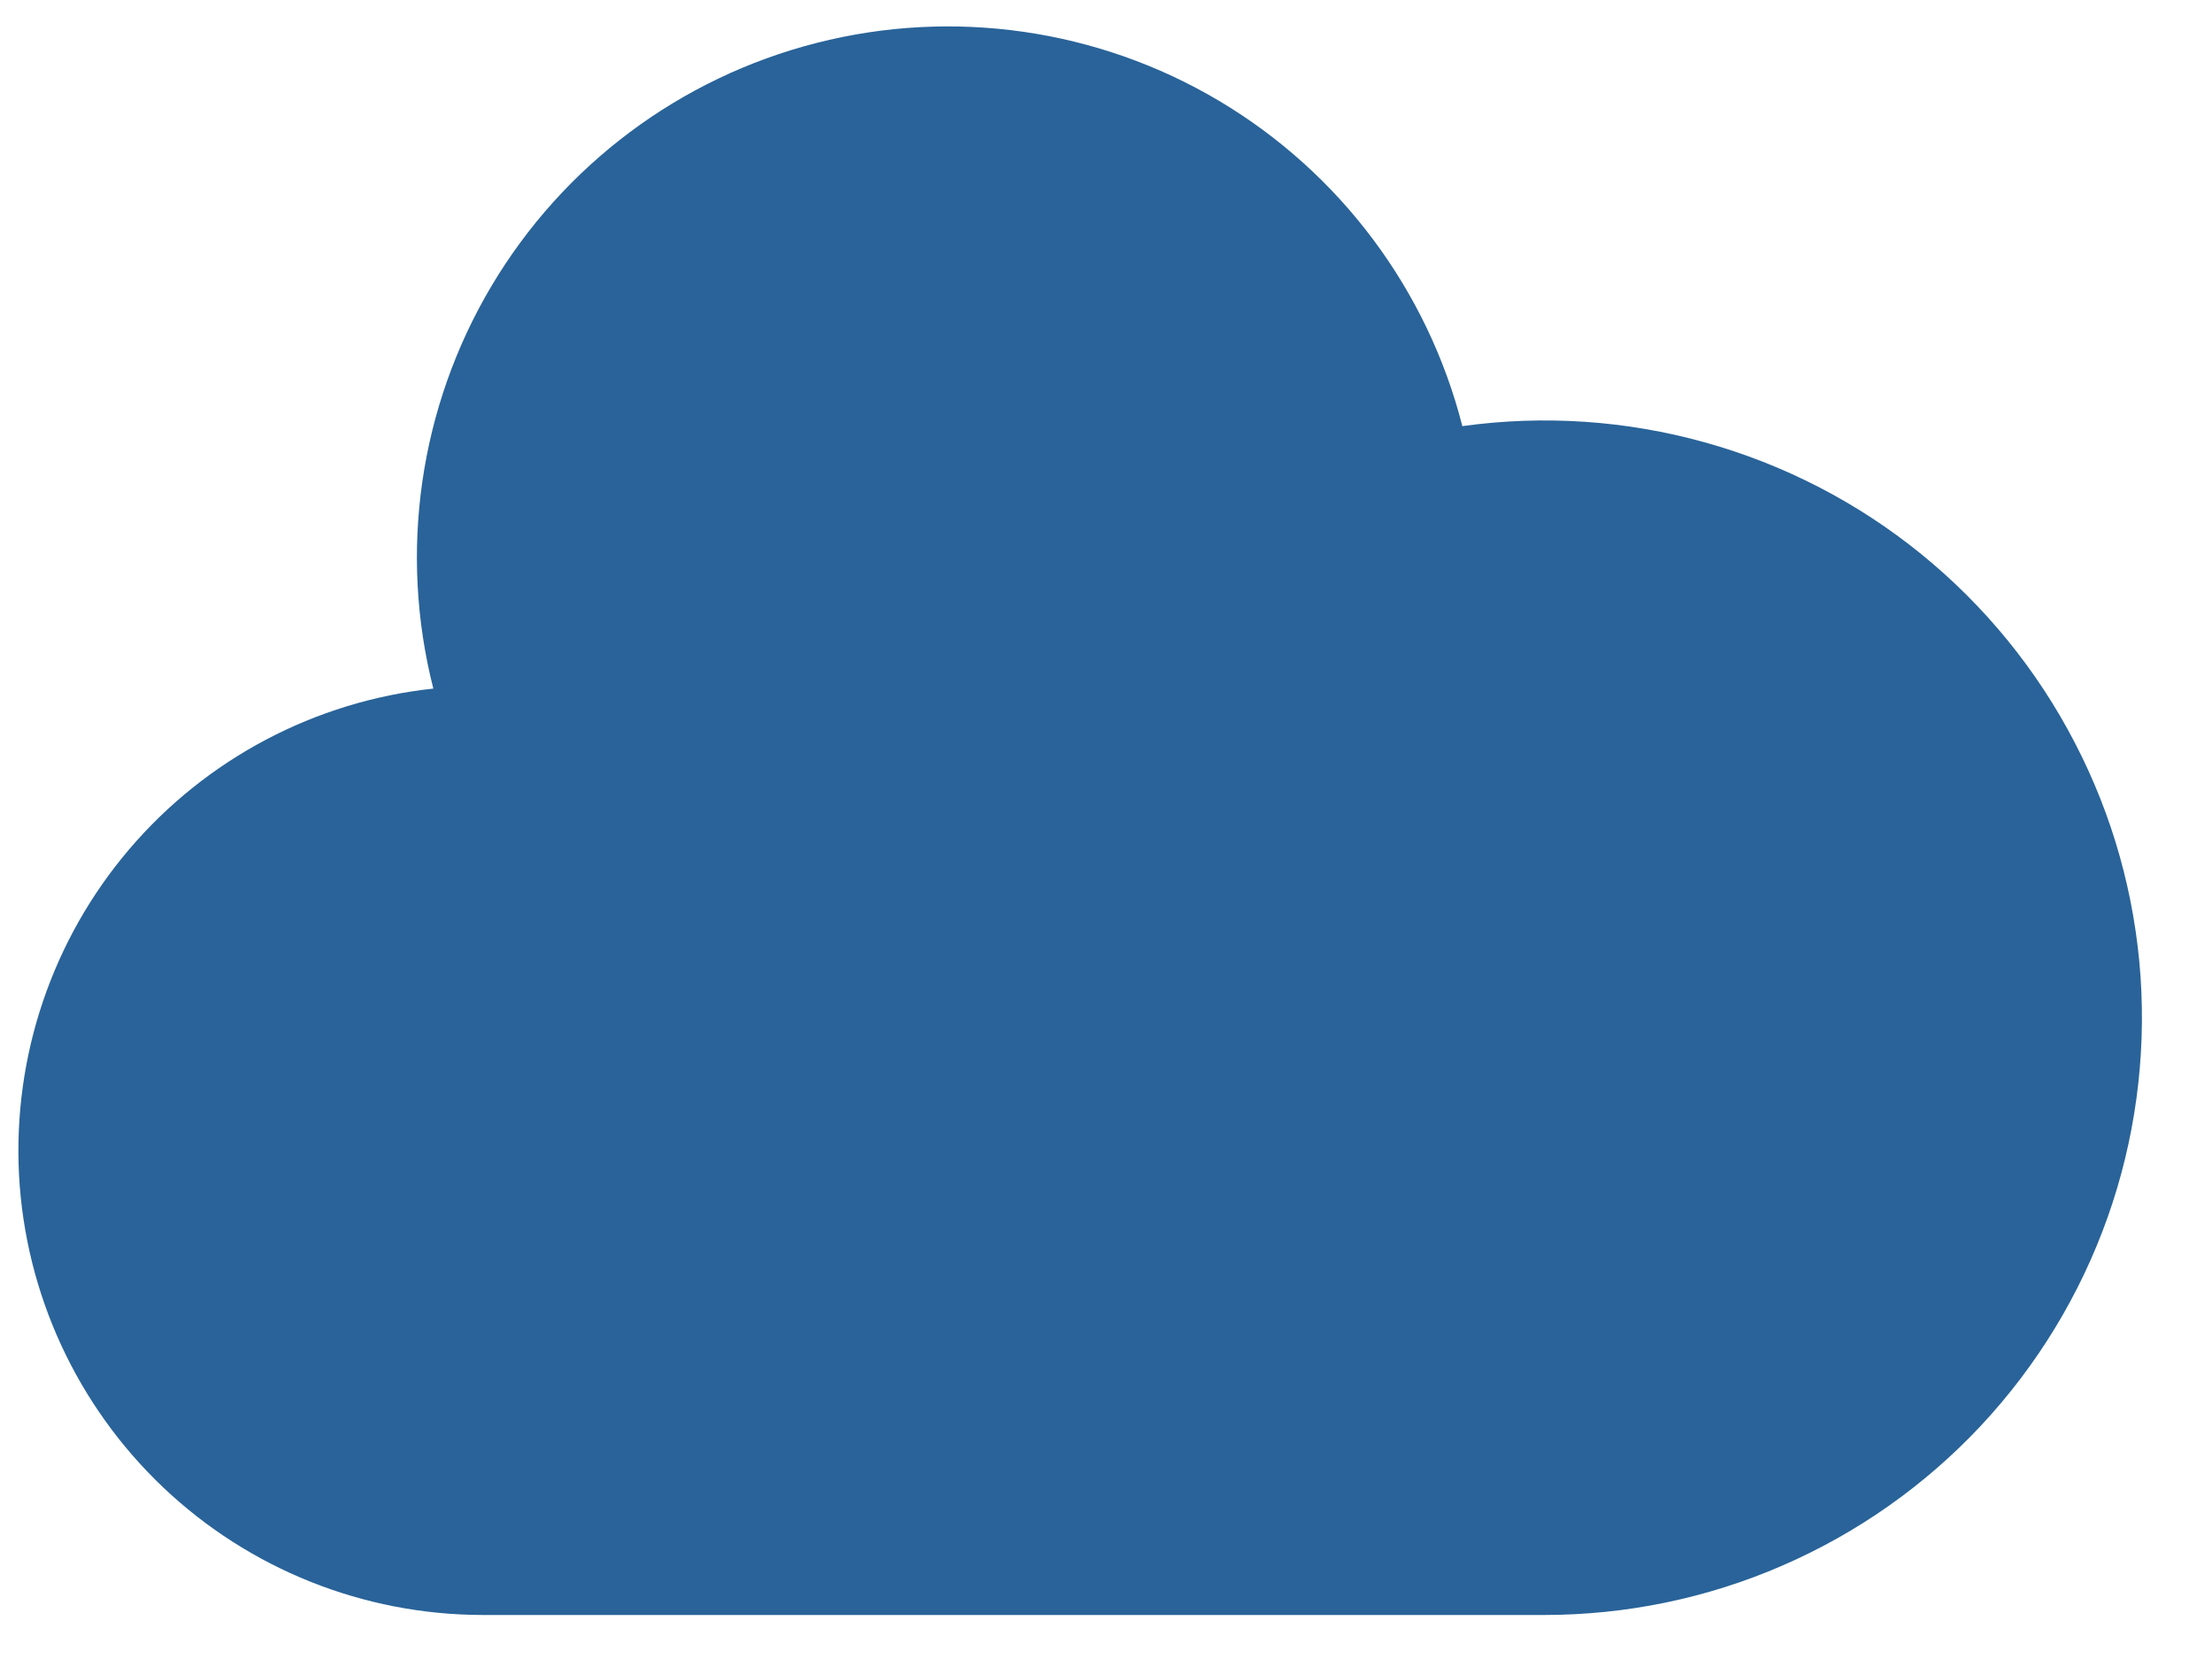 <svg width="20" height="15" viewBox="0 0 20 15" fill="none" xmlns="http://www.w3.org/2000/svg">
<path d="M4.361 14.602C3.286 14.6 2.253 14.187 1.474 13.447C0.695 12.707 0.229 11.696 0.172 10.623C0.116 9.55 0.472 8.496 1.169 7.678C1.866 6.86 2.85 6.34 3.918 6.226C3.604 4.992 3.792 3.684 4.442 2.589C5.092 1.494 6.15 0.702 7.384 0.388C8.617 0.073 9.926 0.261 11.021 0.911C12.115 1.561 12.907 2.619 13.222 3.853C13.956 3.751 14.702 3.801 15.416 4C16.13 4.199 16.795 4.542 17.37 5.009C17.945 5.476 18.418 6.056 18.759 6.714C19.101 7.371 19.303 8.092 19.354 8.831C19.404 9.57 19.303 10.312 19.055 11.01C18.807 11.708 18.418 12.347 17.912 12.889C17.406 13.43 16.794 13.861 16.114 14.156C15.435 14.451 14.702 14.602 13.961 14.602H4.361Z" fill="#296399"/>
</svg>
